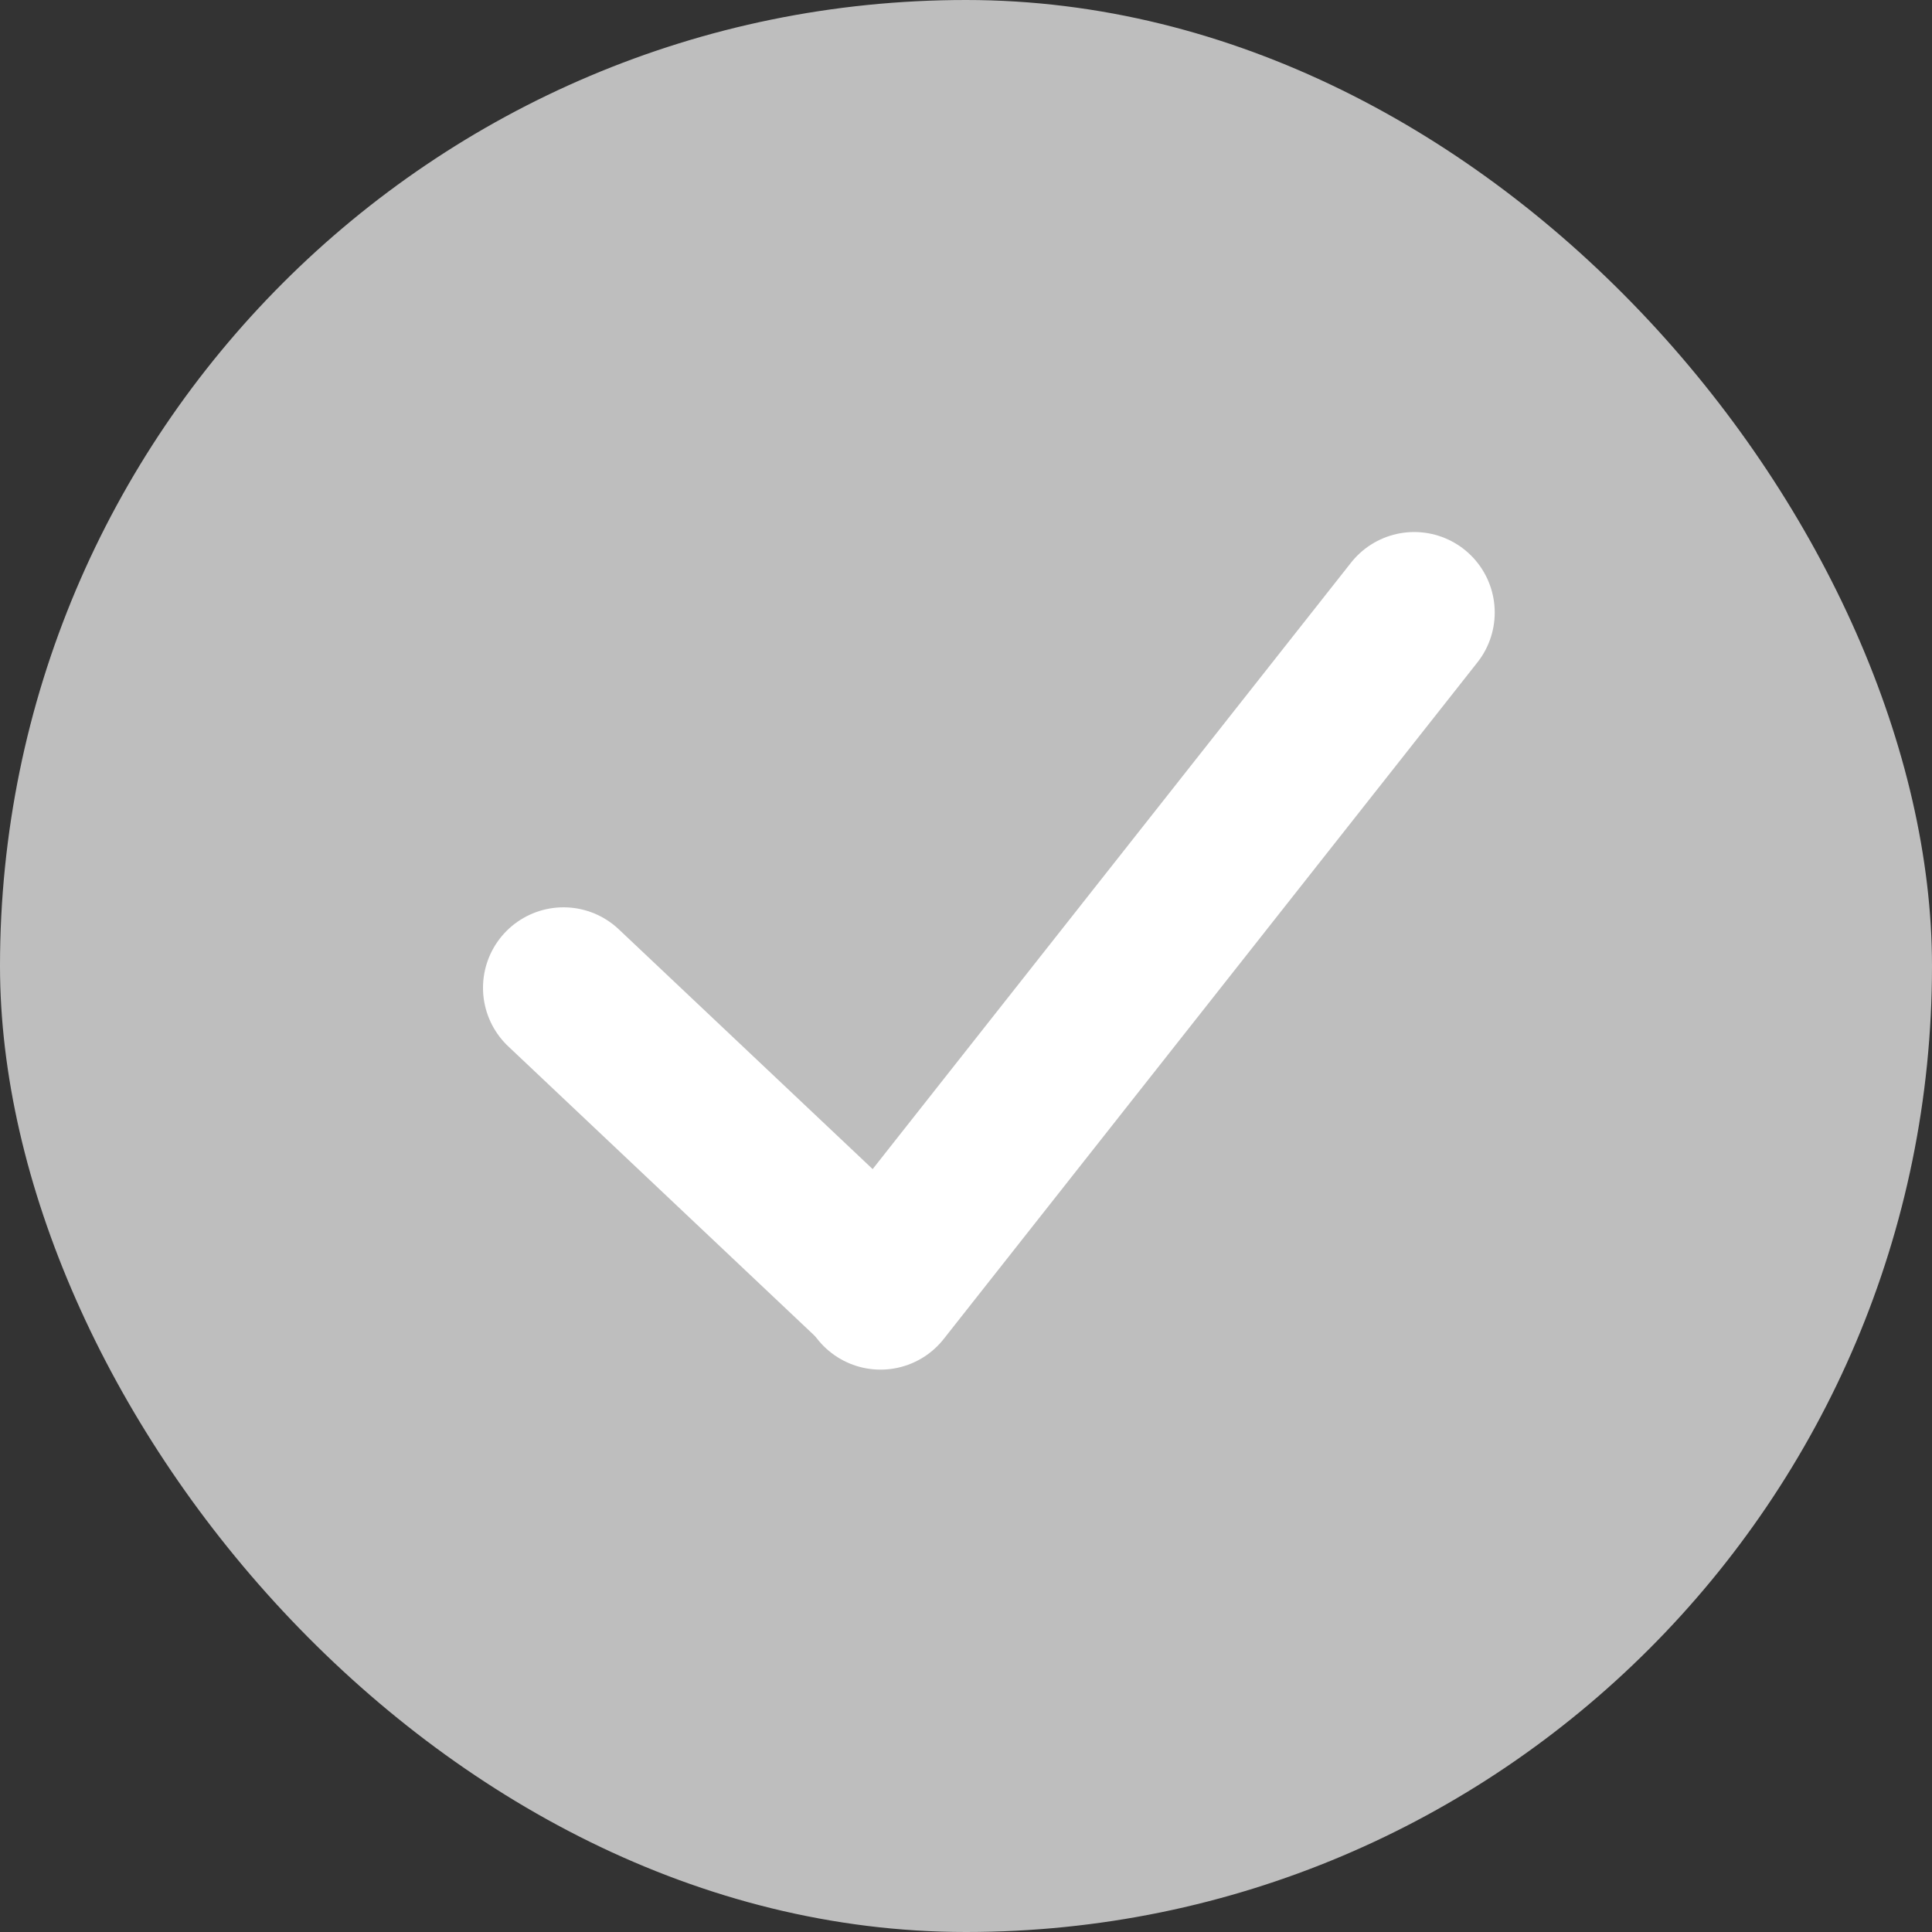 <svg width="24" height="24" viewBox="0 0 24 24" fill="none" xmlns="http://www.w3.org/2000/svg">
<rect x="0" y="0" width="24" height="24" fill="#333333" stroke="none"/>
<rect width="24" height="24" rx="12" fill="#BEBEBE"/>
<path fill-rule="evenodd" clip-rule="evenodd" d="M17.568 7.609L10.938 16.014L17.568 7.609Z" stroke="white" stroke-width="2" stroke-linecap="round" stroke-linejoin="round"/>
<path fill-rule="evenodd" clip-rule="evenodd" d="M7 12.271L10.843 15.901L7 12.271Z" stroke="white" stroke-width="2" stroke-linecap="round" stroke-linejoin="round"/>
</svg>
